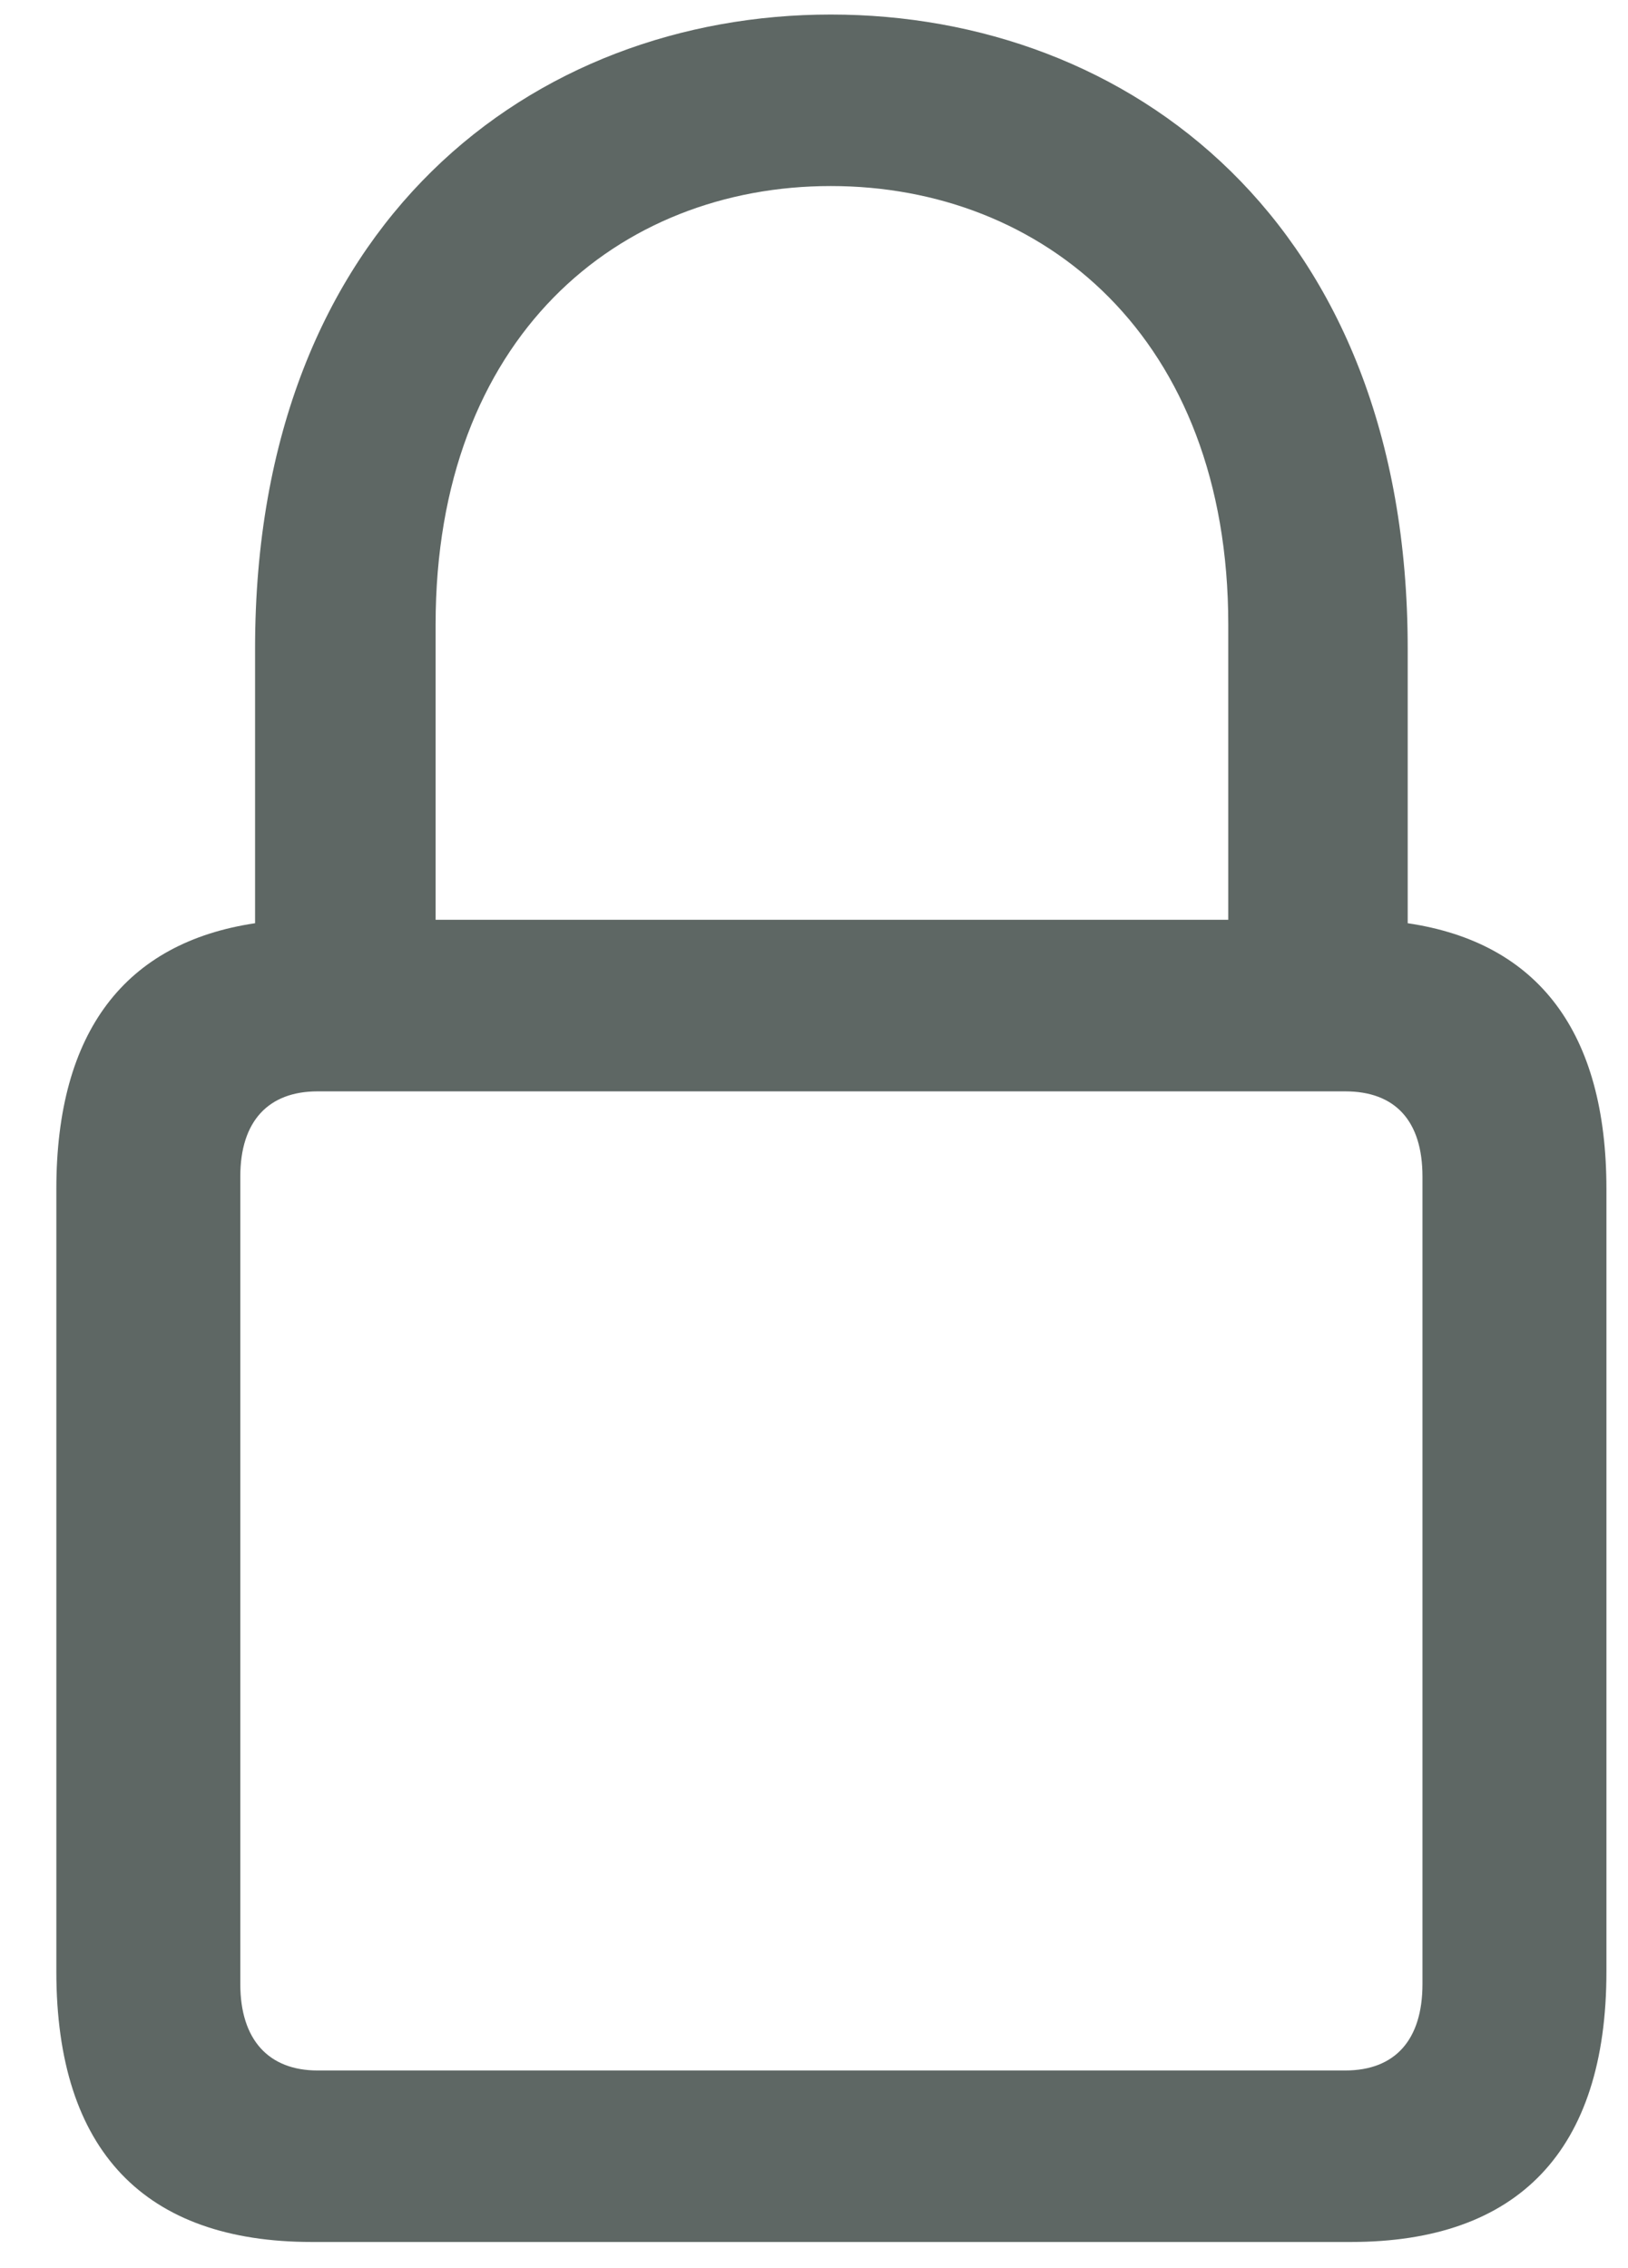 <svg width="28" height="39" viewBox="0 0 28 39" fill="none" xmlns="http://www.w3.org/2000/svg">
<path opacity="0.8" d="M5.363 38.551C2.492 38.551 0.969 36.988 0.969 33.902V20.445C0.969 17.73 2.16 16.207 4.387 15.875V11.148C4.387 3.805 9.191 0.25 14.289 0.25C19.406 0.25 24.211 3.805 24.211 11.148V15.875C26.457 16.207 27.629 17.75 27.629 20.445V33.902C27.629 36.988 26.105 38.551 23.234 38.551H5.363ZM7.492 10.738V15.816H21.125V10.738C21.125 5.797 17.941 3.199 14.289 3.199C10.637 3.199 7.492 5.797 7.492 10.738ZM5.461 35.602H23.137C23.996 35.602 24.465 35.074 24.465 34.117V20.23C24.465 19.273 23.996 18.766 23.137 18.766H5.461C4.621 18.766 4.133 19.273 4.133 20.23V34.117C4.133 35.074 4.621 35.602 5.461 35.602Z" fill="#36413E"/>
</svg>
